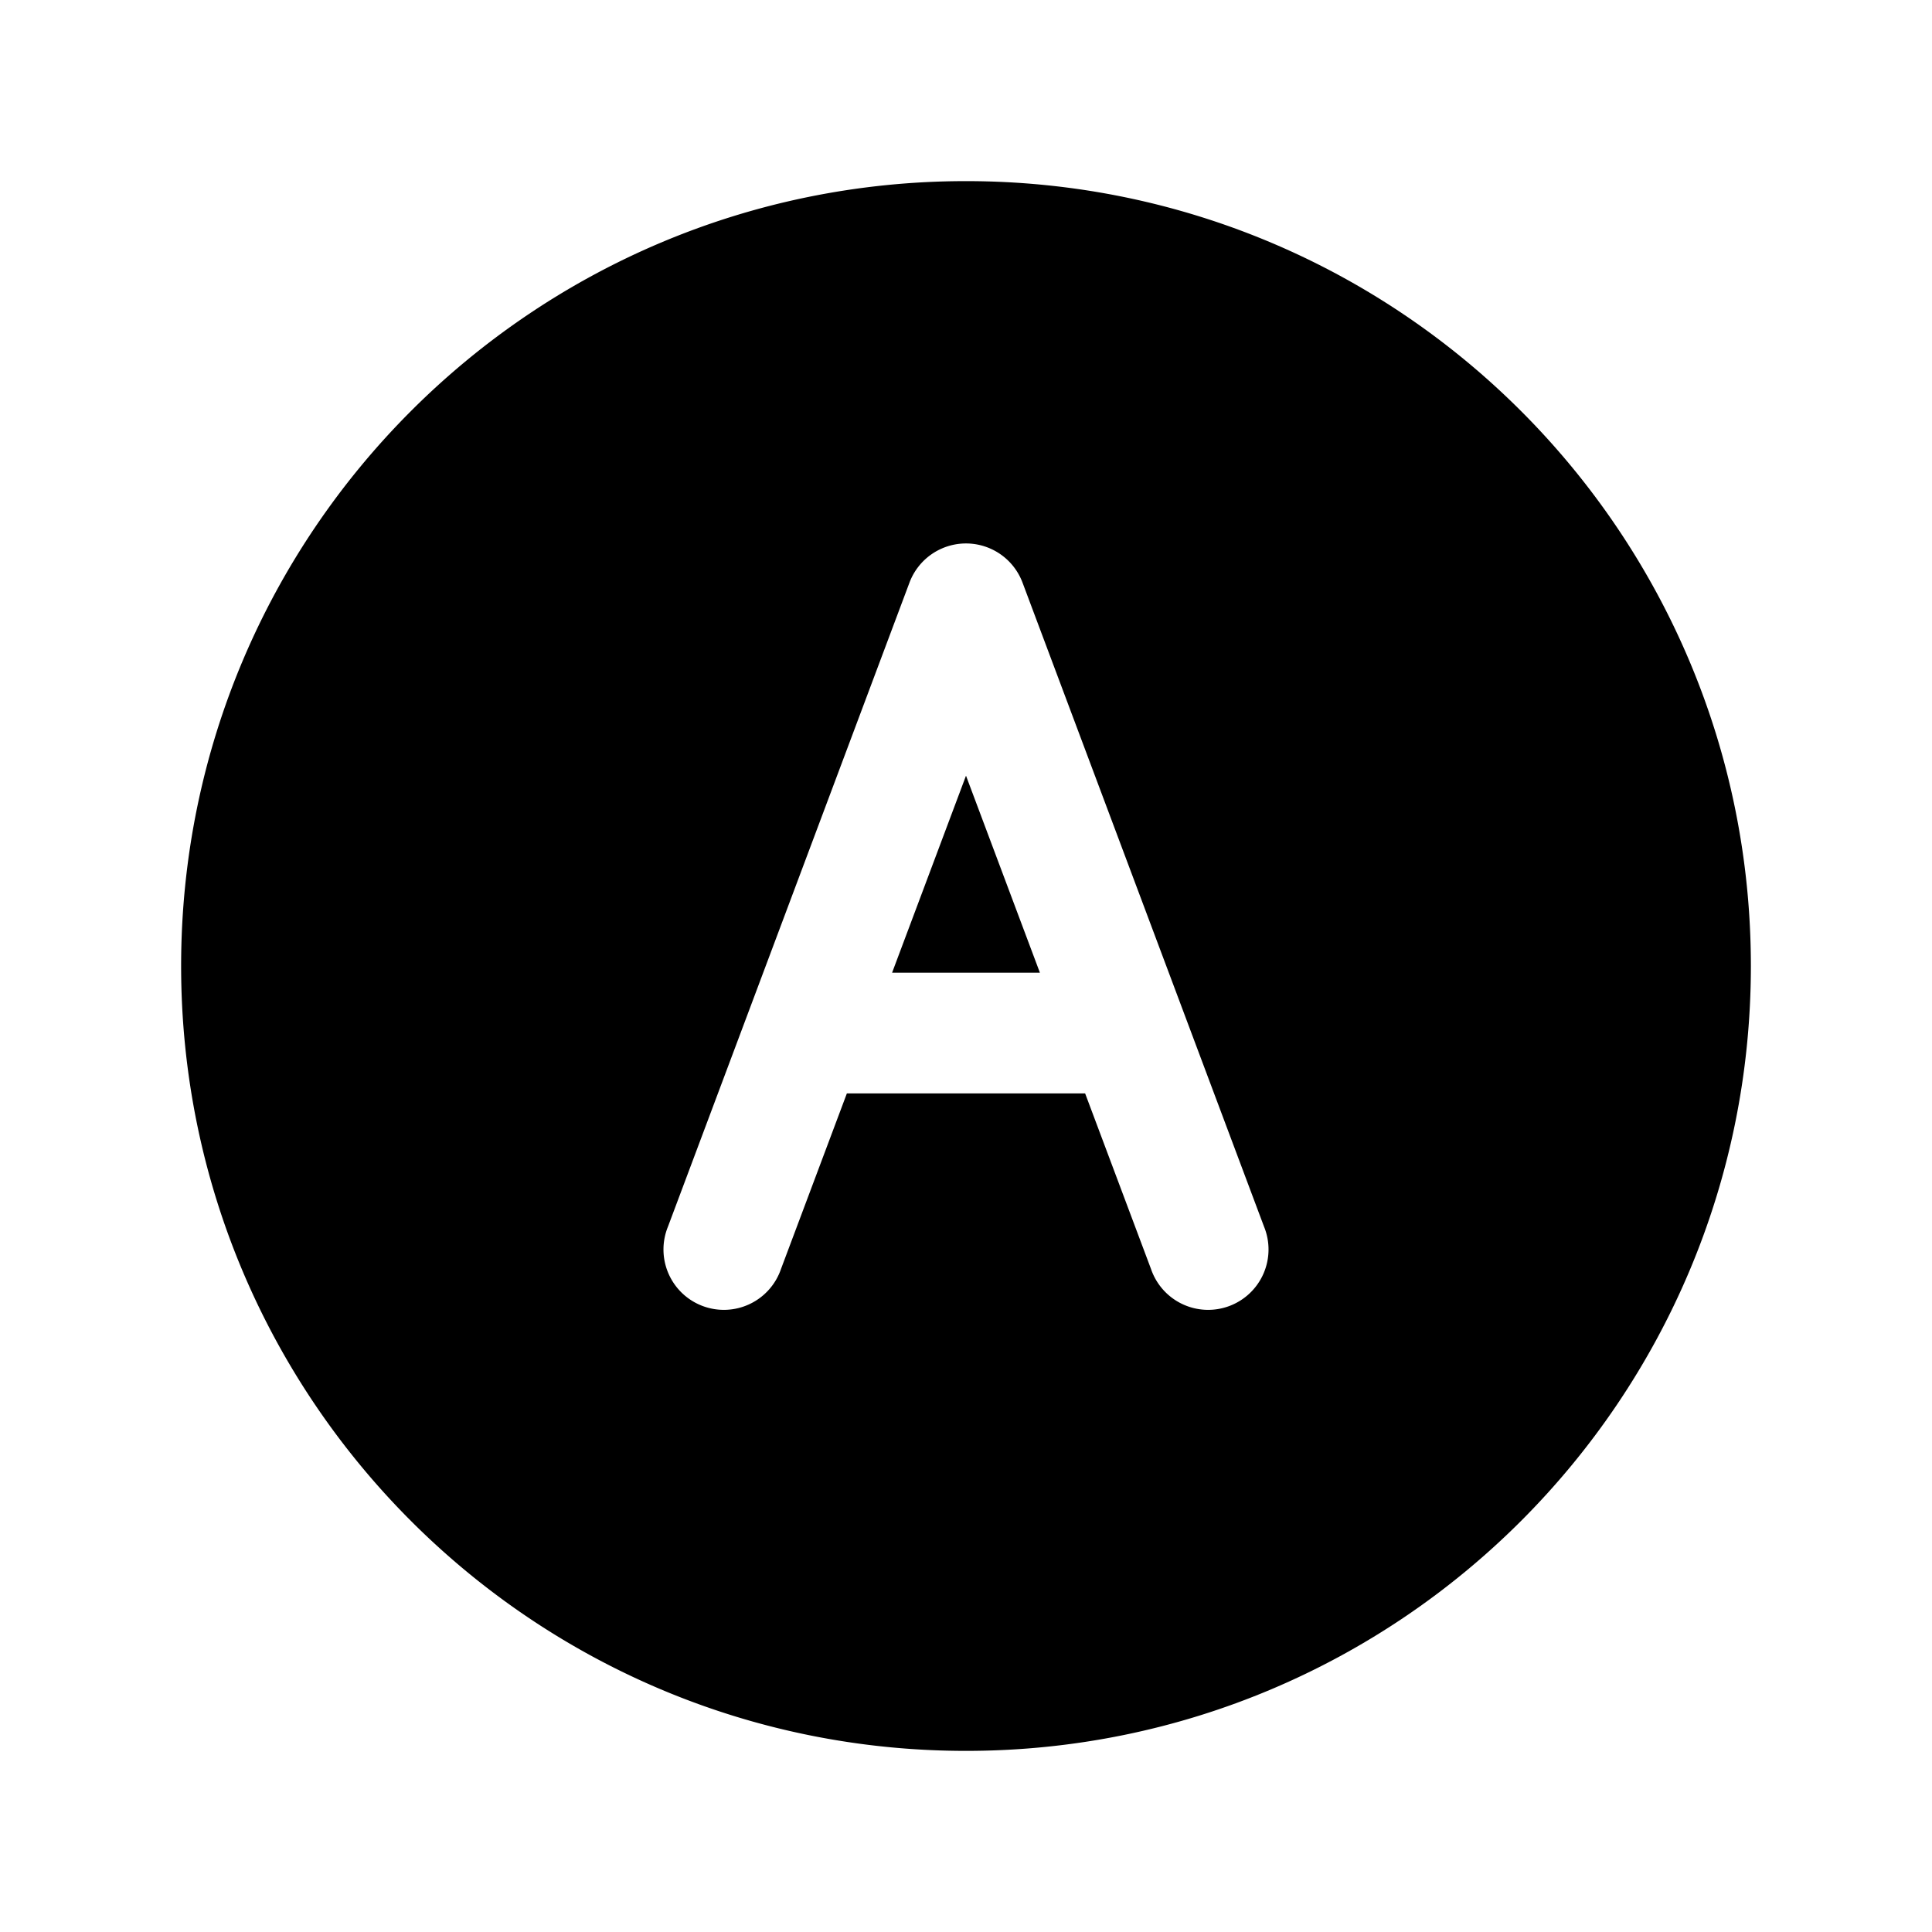 <svg width="24" height="24" fill="currentColor" viewBox="0 0 24 24" xmlns="http://www.w3.org/2000/svg"><path d="M12.918 12.083h-1.836L12 9.636z"/><path d="M2.25 12c0-5.385 4.365-9.75 9.75-9.75s9.75 4.365 9.75 9.75-4.365 9.75-9.75 9.75S2.25 17.385 2.25 12m10.452-4.763a.75.75 0 0 0-1.404 0l-3 8a.75.75 0 1 0 1.404.526l.818-2.18h2.96l.818 2.18a.75.75 0 1 0 1.404-.526z"/></svg>